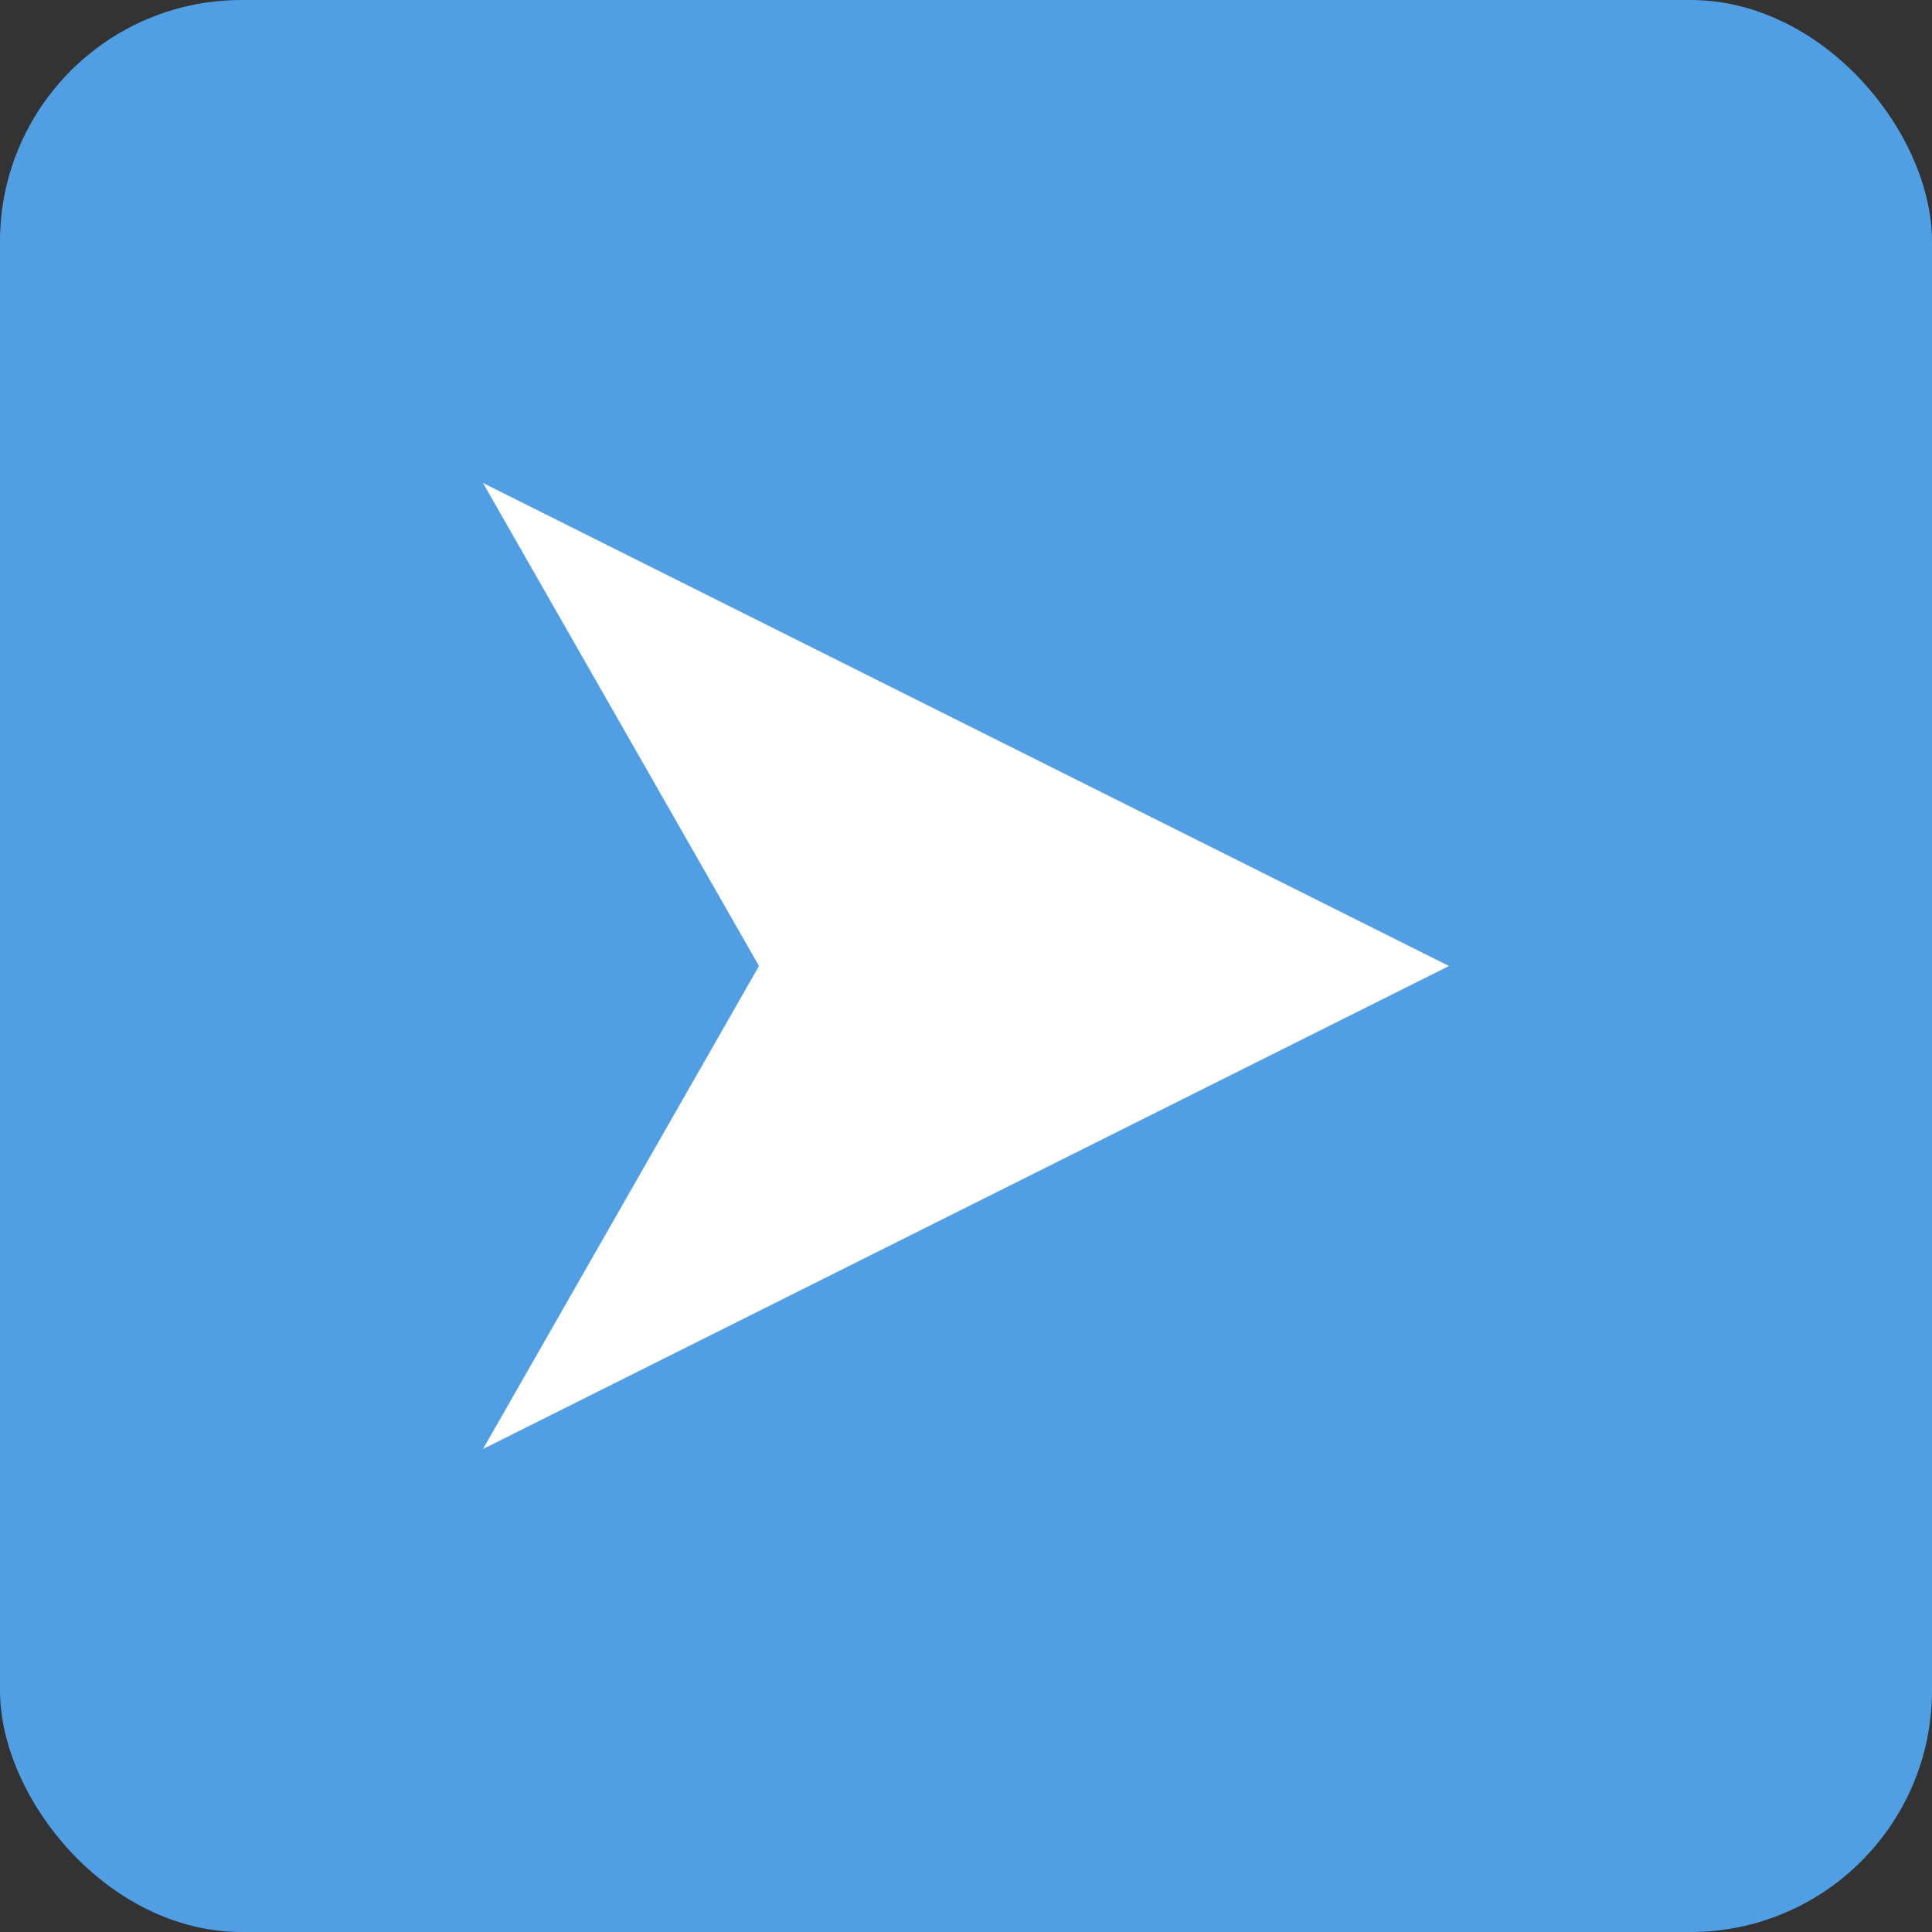 <svg width="32" height="32" viewBox="0 0 32 32" fill="none" xmlns="http://www.w3.org/2000/svg">
<rect x="0" y="0" width="32" height="32" fill="#333333" stroke="none"/>
<rect width="32" height="32" rx="4" fill="#509EE3"/>
<path d="M24 16L8 8L12.571 16L8 24L24 16Z" fill="white"/>
</svg>
